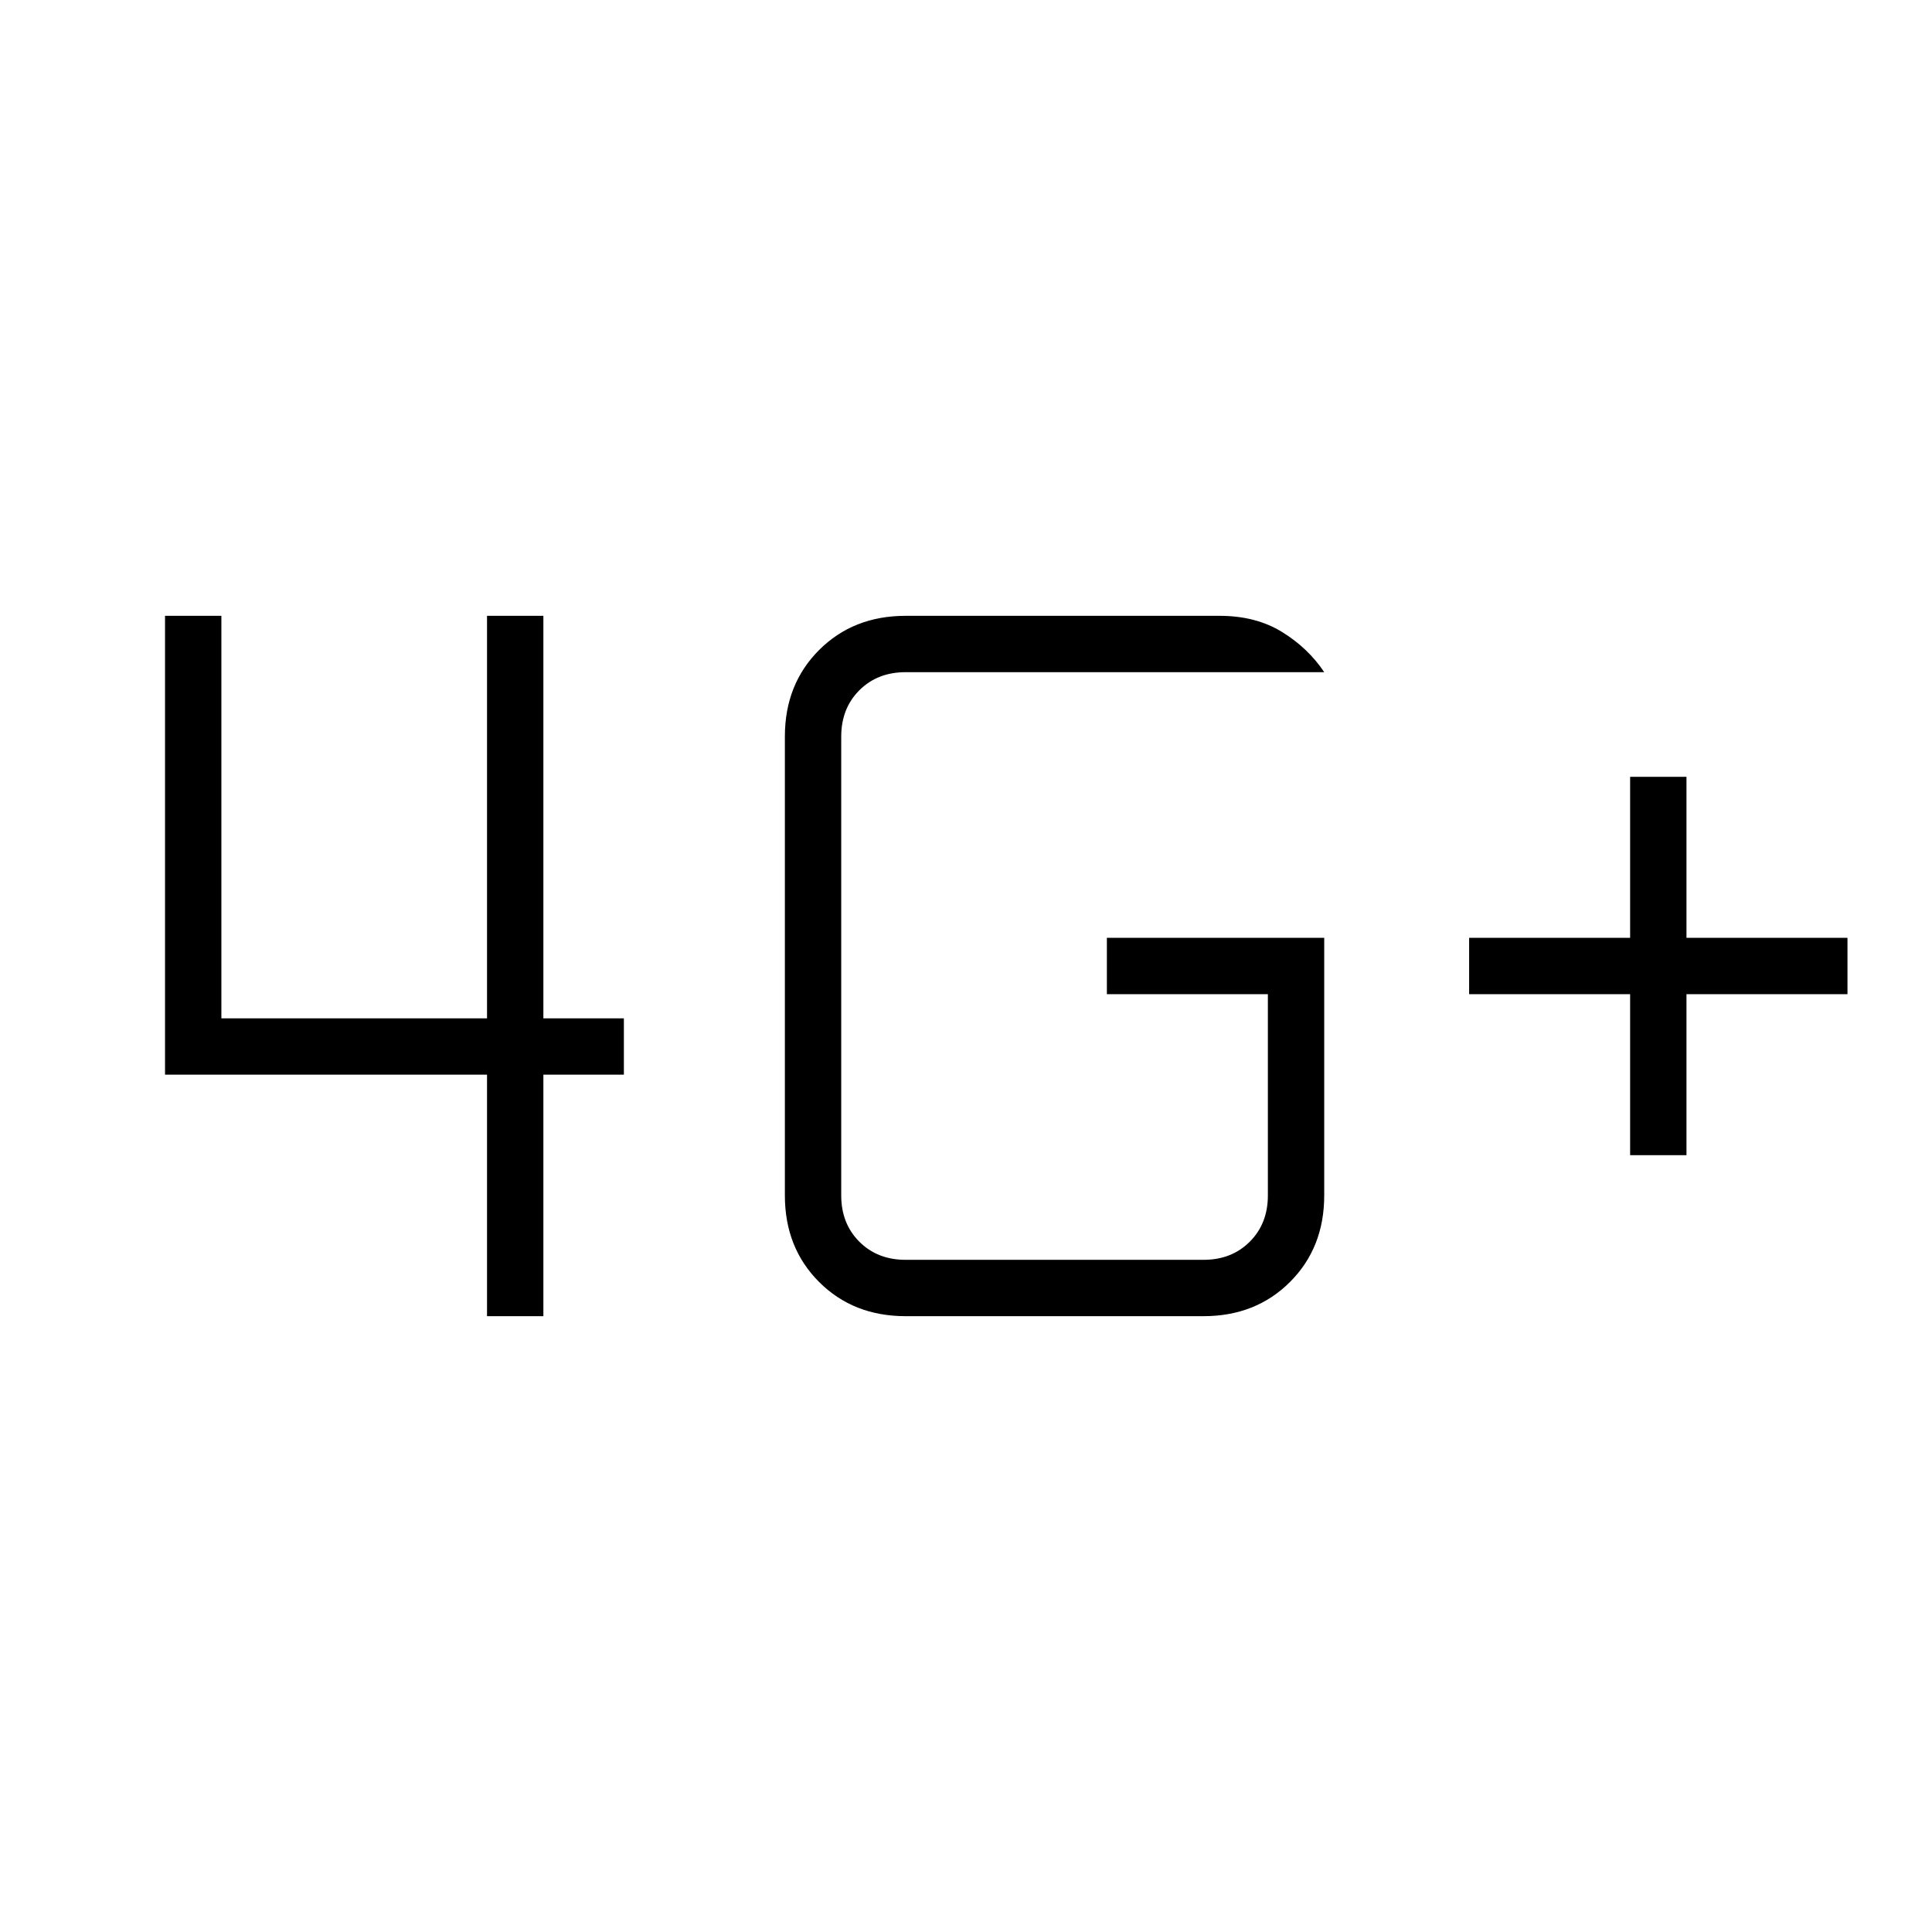 <svg xmlns="http://www.w3.org/2000/svg" height="24" width="24"><path d="M20.25 14.35V12.35H18.25V11.65H20.25V9.65H20.95V11.65H22.95V12.35H20.95V14.35ZM6.05 16.35V13.35H2.05V7.65H2.75V12.65H6.05V7.65H6.75V12.65H7.75V13.35H6.75V16.35ZM16.45 11.65V14.85Q16.45 15.5 16.025 15.925Q15.6 16.35 14.95 16.35H11.25Q10.6 16.35 10.175 15.925Q9.75 15.5 9.75 14.85V9.15Q9.75 8.5 10.175 8.075Q10.6 7.65 11.25 7.65H15.15Q15.6 7.65 15.925 7.85Q16.25 8.05 16.45 8.35H11.25Q10.9 8.35 10.675 8.575Q10.45 8.8 10.45 9.15V14.85Q10.45 15.2 10.675 15.425Q10.9 15.65 11.25 15.65H14.95Q15.3 15.65 15.525 15.425Q15.75 15.2 15.75 14.85V12.35H13.75V11.65Z"/></svg>